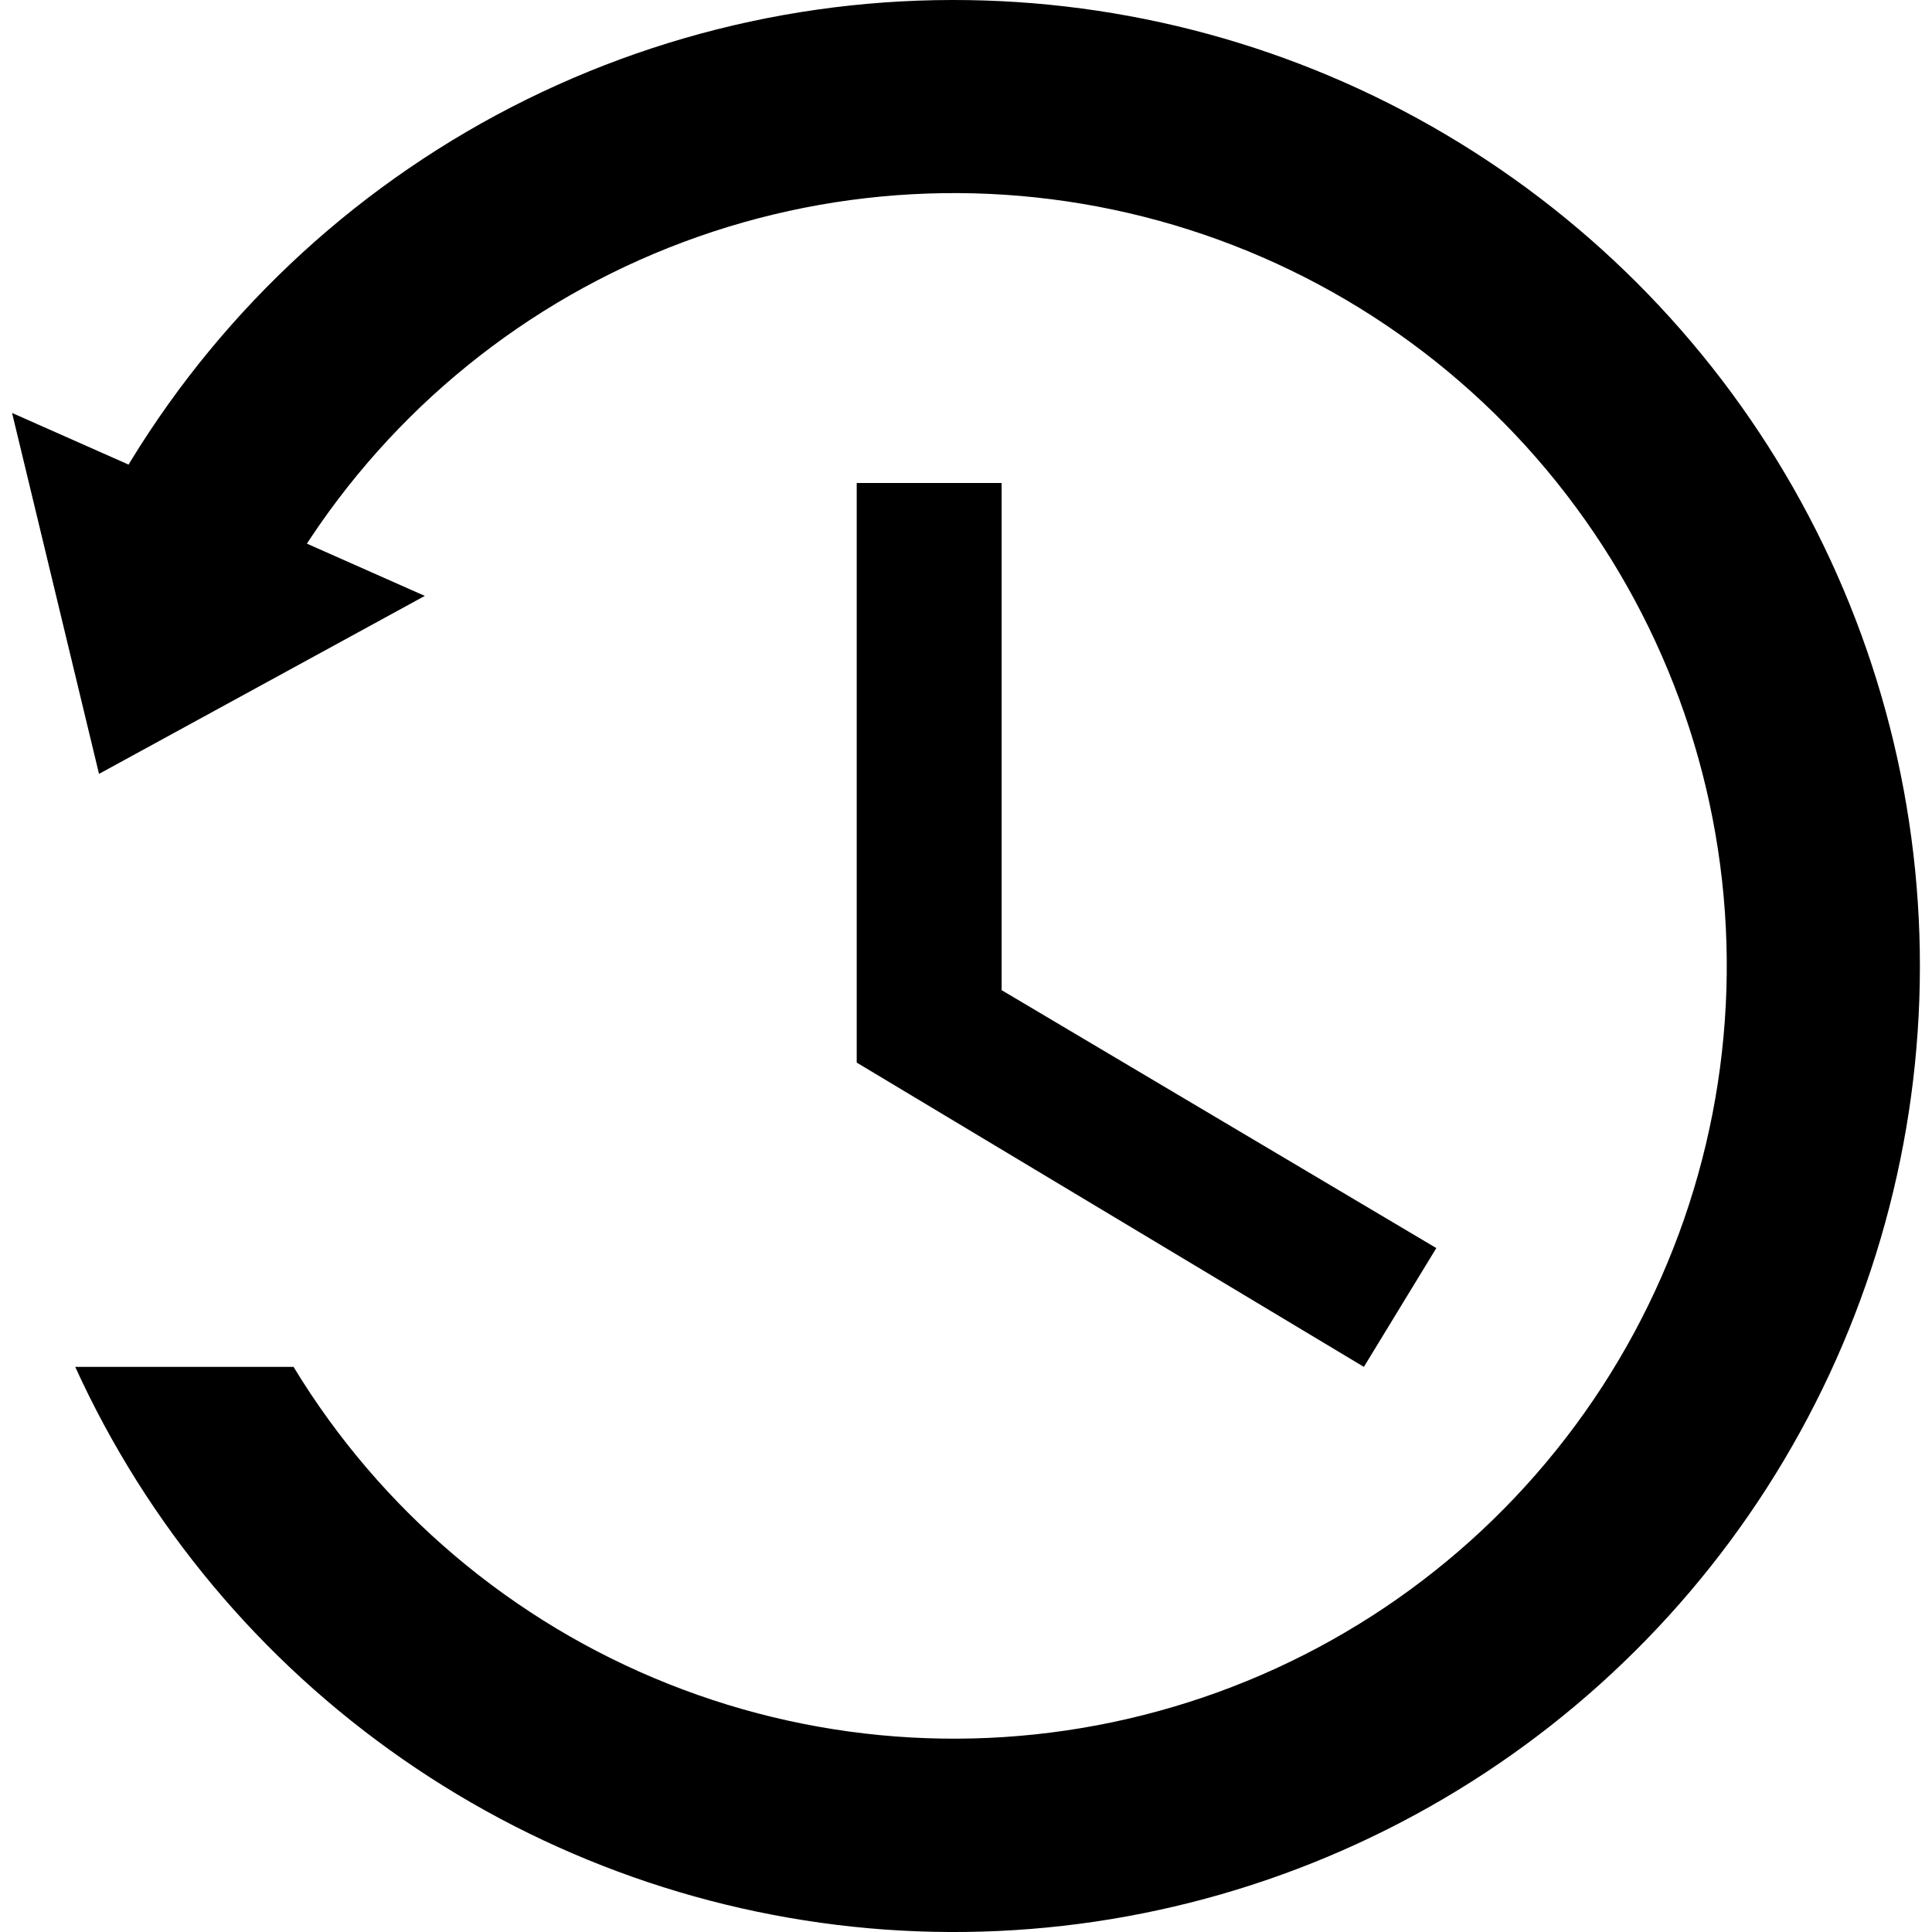 <svg width="16" height="16" viewBox="0 0 16 16" fill="none" xmlns="http://www.w3.org/2000/svg">
<path d="M3.518 4.935L0.82 6.409L0.1 3.42L3.518 4.935Z" fill="black"/>
<path d="M7.887 1.15059e-05C6.378 0.001 4.899 0.43 3.623 1.238C2.348 2.045 1.327 3.198 0.68 4.562H2.503C3.25 3.389 4.358 2.491 5.661 2.004C6.964 1.517 8.39 1.468 9.723 1.864C11.057 2.26 12.225 3.08 13.05 4.199C13.876 5.318 14.315 6.676 14.3 8.067C14.285 9.458 13.818 10.806 12.968 11.908C12.119 13.009 10.934 13.804 9.592 14.171C8.251 14.539 6.826 14.46 5.534 13.945C4.242 13.431 3.153 12.509 2.431 11.32H0.623C1.219 12.628 2.157 13.751 3.337 14.57C4.518 15.39 5.897 15.877 7.331 15.98C8.764 16.082 10.199 15.796 11.484 15.152C12.769 14.509 13.857 13.531 14.633 12.321C15.409 11.111 15.845 9.715 15.895 8.278C15.945 6.842 15.607 5.419 14.917 4.158C14.227 2.897 13.21 1.846 11.973 1.114C10.736 0.382 9.324 -0.002 7.887 1.15059e-05Z" fill="black"/>
<path d="M7.095 4V8.8L11.295 11.32L11.895 10.336L8.295 8.2V4H7.095Z" fill="black"/>
</svg>
